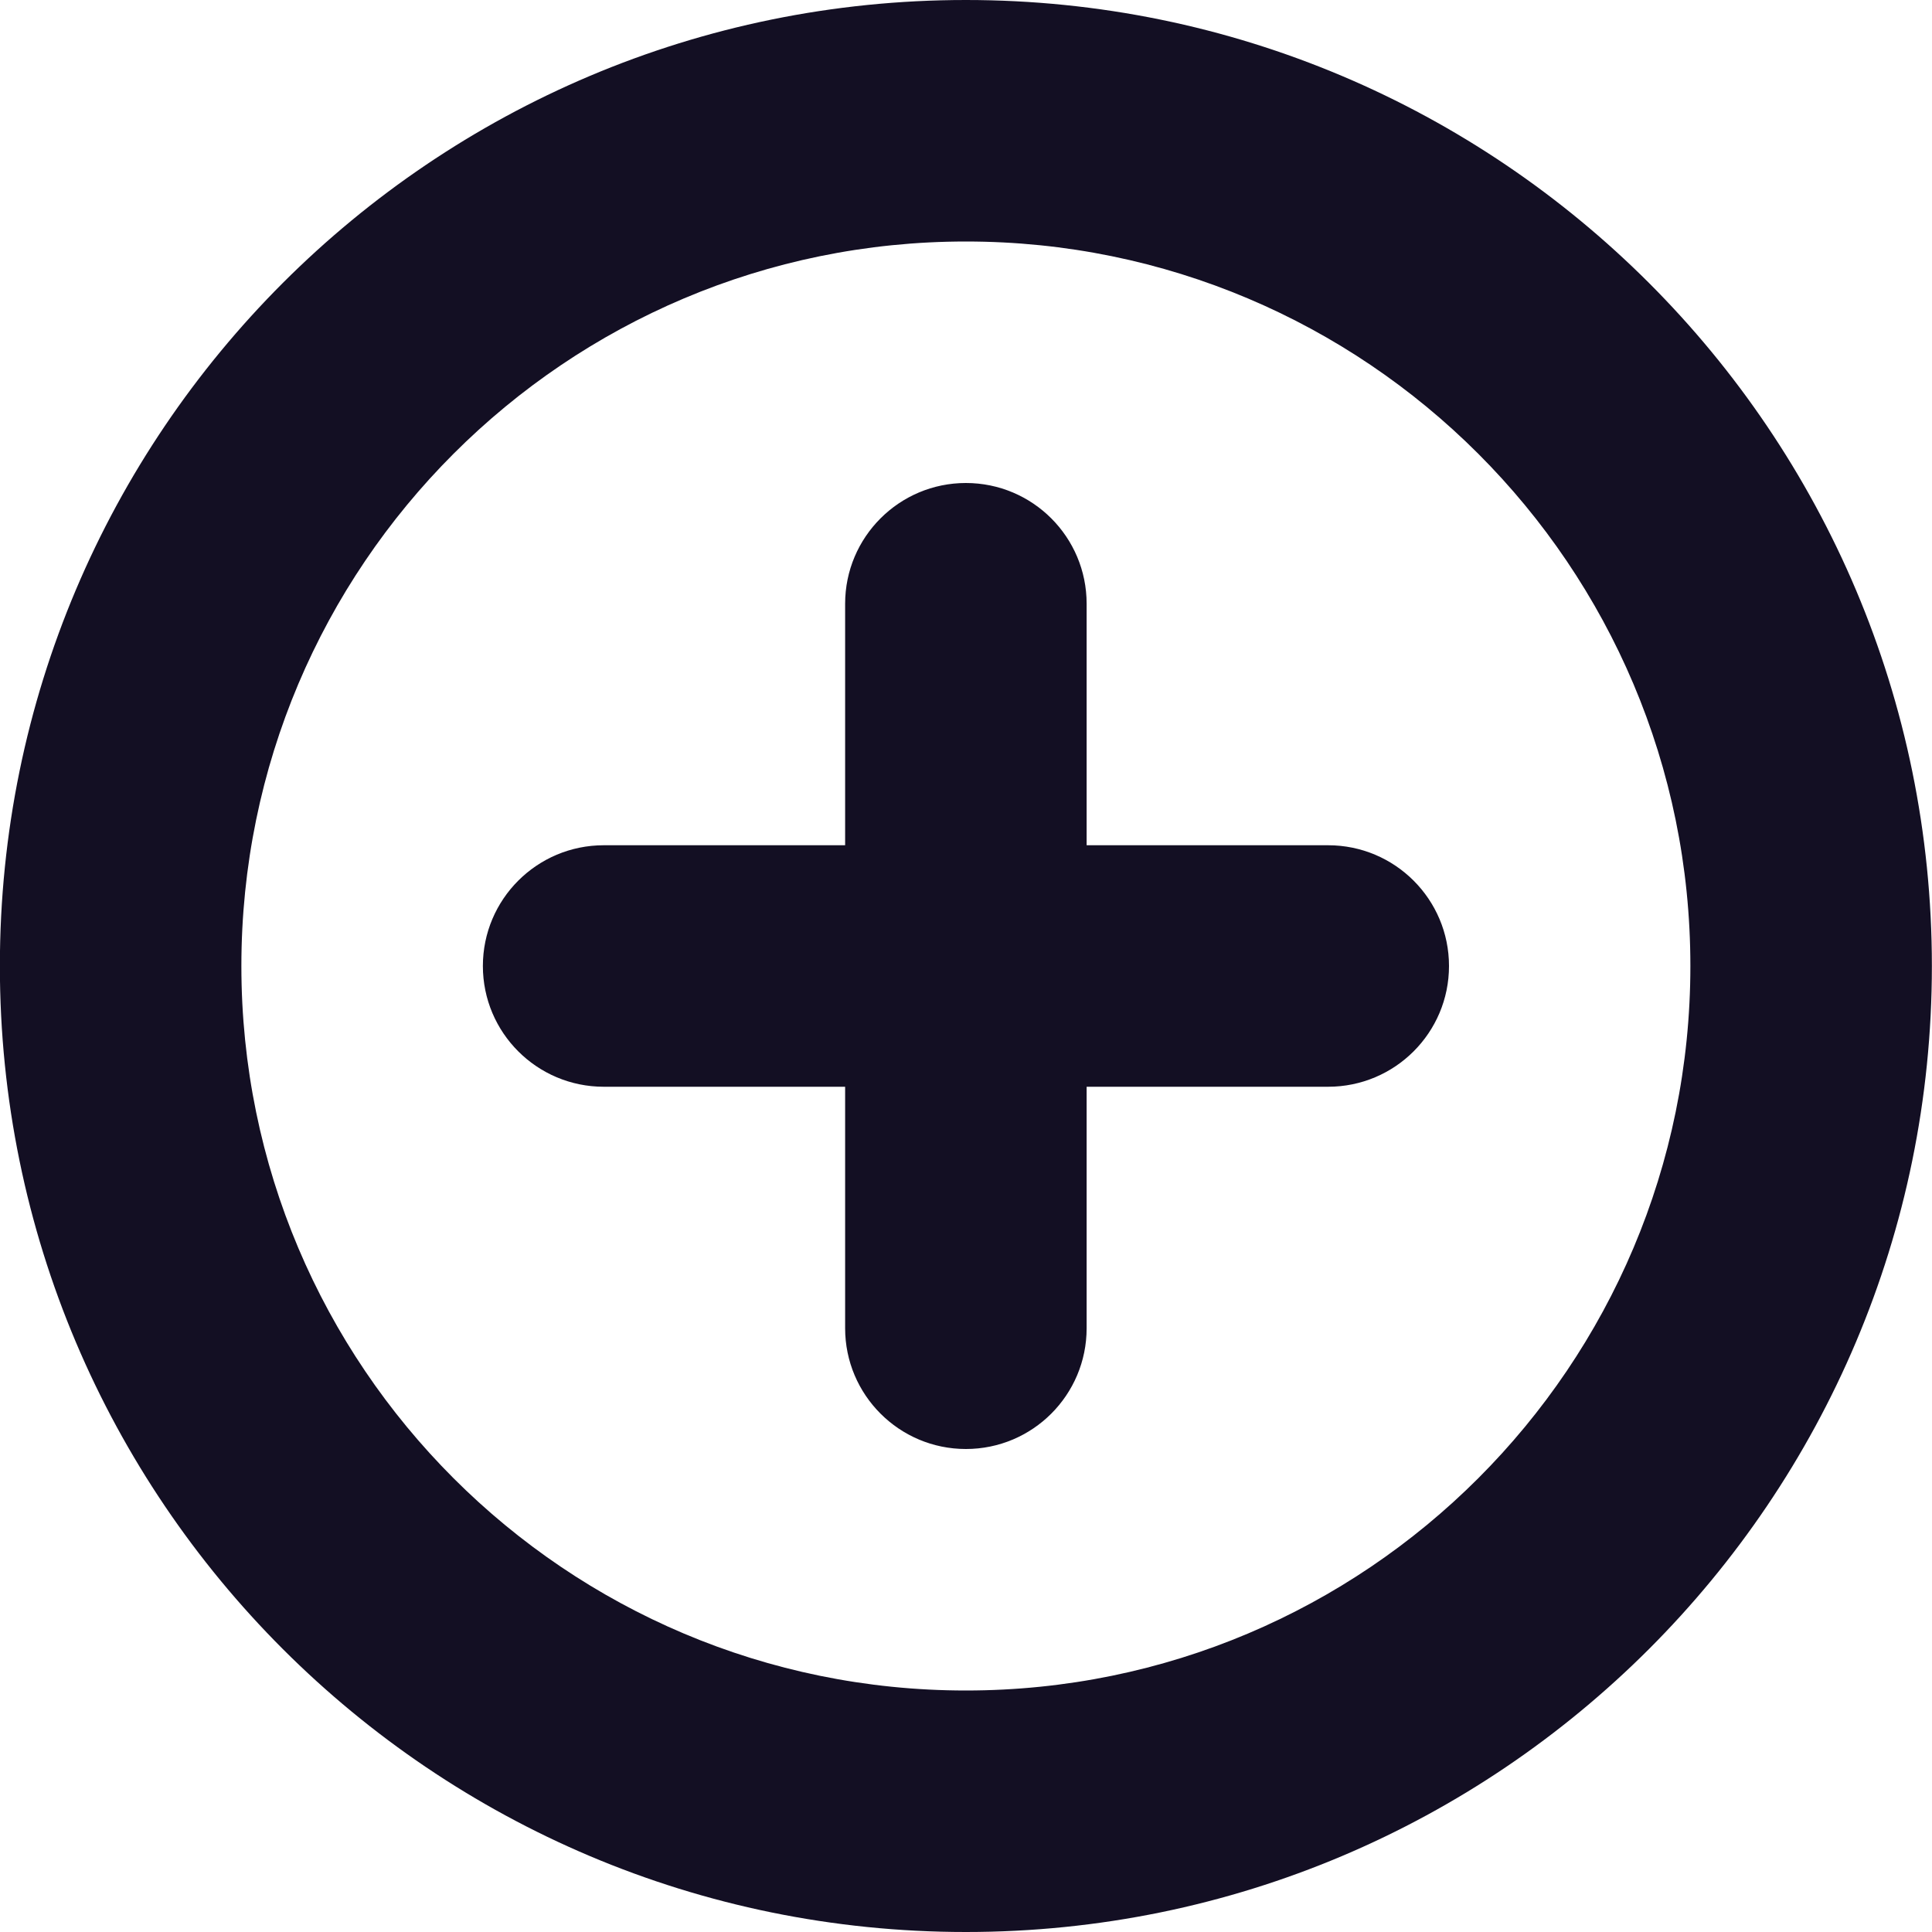 <svg
 xmlns="http://www.w3.org/2000/svg"
 xmlns:xlink="http://www.w3.org/1999/xlink"
 width="16px" height="16px">
<path fill-rule="evenodd"  fill="rgb(19, 15, 35)"
 d="M7.999,16.000 C3.581,16.000 -0.001,12.418 -0.001,8.000 C-0.001,3.582 3.581,-0.000 7.999,-0.000 C12.418,-0.000 15.999,3.582 15.999,8.000 C15.999,12.418 12.418,16.000 7.999,16.000 ZM7.999,2.000 C4.686,2.000 1.999,4.686 1.999,8.000 C1.999,11.314 4.686,14.000 7.999,14.000 C11.313,14.000 13.999,11.314 13.999,8.000 C13.999,4.686 11.313,2.000 7.999,2.000 ZM10.999,9.000 L8.999,9.000 L8.999,11.000 C8.999,11.552 8.552,12.000 7.999,12.000 C7.447,12.000 6.999,11.552 6.999,11.000 L6.999,9.000 L5.000,9.000 C4.447,9.000 3.999,8.552 3.999,8.000 C3.999,7.448 4.447,7.000 5.000,7.000 L6.999,7.000 L6.999,5.000 C6.999,4.448 7.447,4.000 7.999,4.000 C8.552,4.000 8.999,4.448 8.999,5.000 L8.999,7.000 L10.999,7.000 C11.552,7.000 12.000,7.448 12.000,8.000 C12.000,8.552 11.552,9.000 10.999,9.000 Z"/>
</svg>